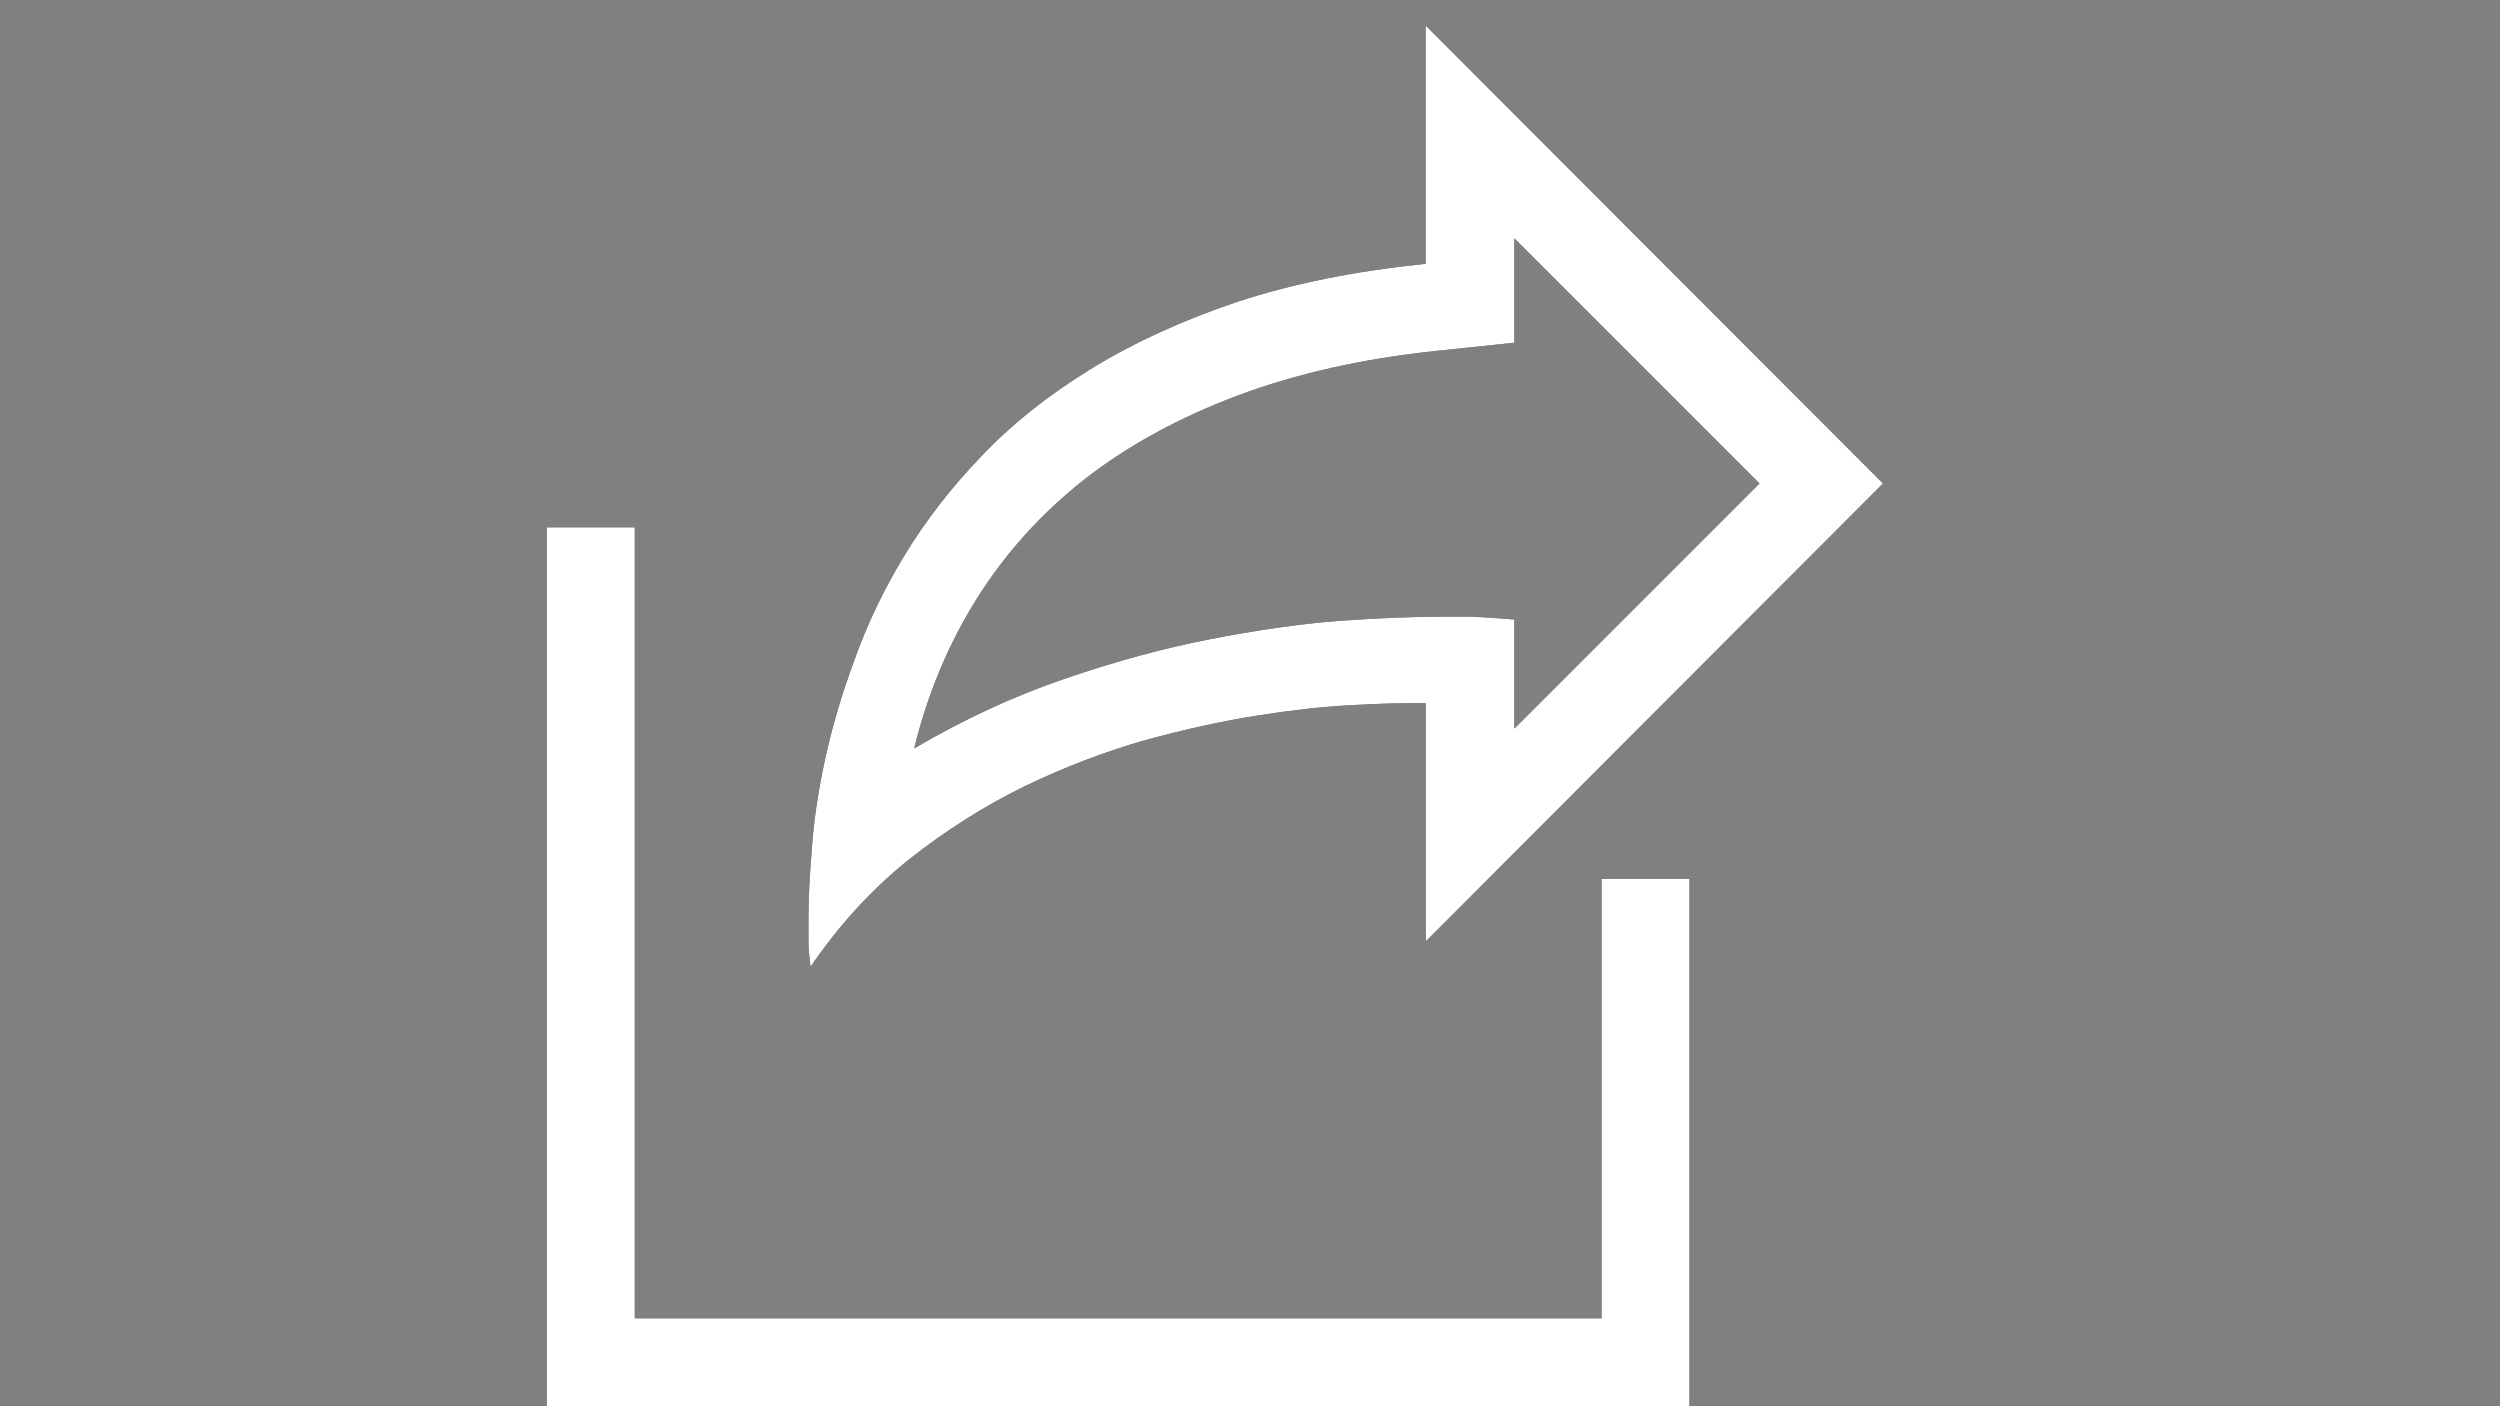 <?xml version="1.0" encoding="utf-8"?>
<!-- Generator: Adobe Illustrator 27.2.0, SVG Export Plug-In . SVG Version: 6.00 Build 0)  -->
<svg version="1.1" id="Calque_1" focusable="false" xmlns="http://www.w3.org/2000/svg" xmlns:xlink="http://www.w3.org/1999/xlink"
	 x="0px" y="0px" viewBox="0 0 1920 1080" style="enable-background:new 0 0 1920 1080;" xml:space="preserve">
<rect x="0" y="0" width="1920" height="1080" fill="#808080" stroke="none"/>
<style type="text/css">
	.st0{fill:#FFFFFF;}
</style>
<path d="M1095,540h-12.1c-10.2,0-25.5,0.5-45.9,1.6c-20.7,1.1-44.5,3.7-71.2,7.9s-55.5,10.5-86.5,19c-30.9,8.8-61.7,20.6-92.3,35.3
	c-30.9,15.1-60.6,33.9-89.1,56.4c-28.5,22.9-53.6,50.3-75.4,82.3c-0.4-2.8-0.7-6.2-1.1-10c-0.4-3.2-0.5-7.2-0.5-12.1
	c0-4.6,0-9.8,0-15.8c0-14.4,0.9-32,2.6-52.7c1.4-20.7,4.7-43.4,10-68s12.8-50.3,22.7-77c9.5-26.7,22.1-53.3,38-79.6
	s35.5-51.9,59.1-76.5c23.2-24.6,51.2-46.9,83.8-67c32.3-20,69.8-37.3,112.3-51.7c42.5-14.1,91.1-23.9,145.5-29.5v-183l351.2,351.7
	L1095,723 M702.1,574.8c37.6-22.1,75.9-39.9,115-53.3C855.8,508.2,893,498,928.9,491s69.1-11.8,99.7-14.2c30.6-2.1,56.6-3.2,78-3.2
	c8.8,0,16.7,0,23.7,0c7,0.4,13,0.7,17.9,1.1c5.6,0.4,10.5,0.7,14.8,1.1v83.8l188.3-188.3L1163,183v80.2l-60.1,6.3
	c-56.6,6-107.4,17.4-152.4,34.3s-84.2,38.3-117.6,64.3c-33.4,26.4-61,57-82.8,91.8S712.3,533,702.1,574.8 M1297.5,675v405H420V405
	h67.5v607.5H1230V675H1297.5z"/>
<path class="st0" d="M1095,540h-12.1c-10.2,0-25.5,0.5-45.9,1.6c-20.7,1.1-44.5,3.7-71.2,7.9s-55.5,10.5-86.5,19
	c-30.9,8.8-61.7,20.6-92.3,35.3c-30.9,15.1-60.6,33.9-89.1,56.4c-28.5,22.9-53.6,50.3-75.4,82.3c-0.4-2.8-0.7-6.2-1.1-10
	c-0.4-3.2-0.5-7.2-0.5-12.1c0-4.6,0-9.8,0-15.8c0-14.4,0.9-32,2.6-52.7c1.4-20.7,4.7-43.4,10-68s12.8-50.3,22.7-77
	c9.5-26.7,22.1-53.3,38-79.6s35.5-51.9,59.1-76.5c23.2-24.6,51.2-46.9,83.8-67c32.3-20,69.8-37.3,112.3-51.7
	c42.5-14.1,91.1-23.9,145.5-29.5v-183l351.2,351.7L1095,723 M702.1,574.8c37.6-22.1,75.9-39.9,115-53.3
	C855.8,508.2,893,498,928.9,491s69.1-11.8,99.7-14.2c30.6-2.1,56.6-3.2,78-3.2c8.8,0,16.7,0,23.7,0c7,0.4,13,0.7,17.9,1.1
	c5.6,0.4,10.5,0.7,14.8,1.1v83.8l188.3-188.3L1163,183v80.2l-60.1,6.3c-56.6,6-107.4,17.4-152.4,34.3s-84.2,38.3-117.6,64.3
	c-33.4,26.4-61,57-82.8,91.8S712.3,533,702.1,574.8 M1297.5,675v405H420V405h67.5v607.5H1230V675H1297.5z"/>
</svg>
